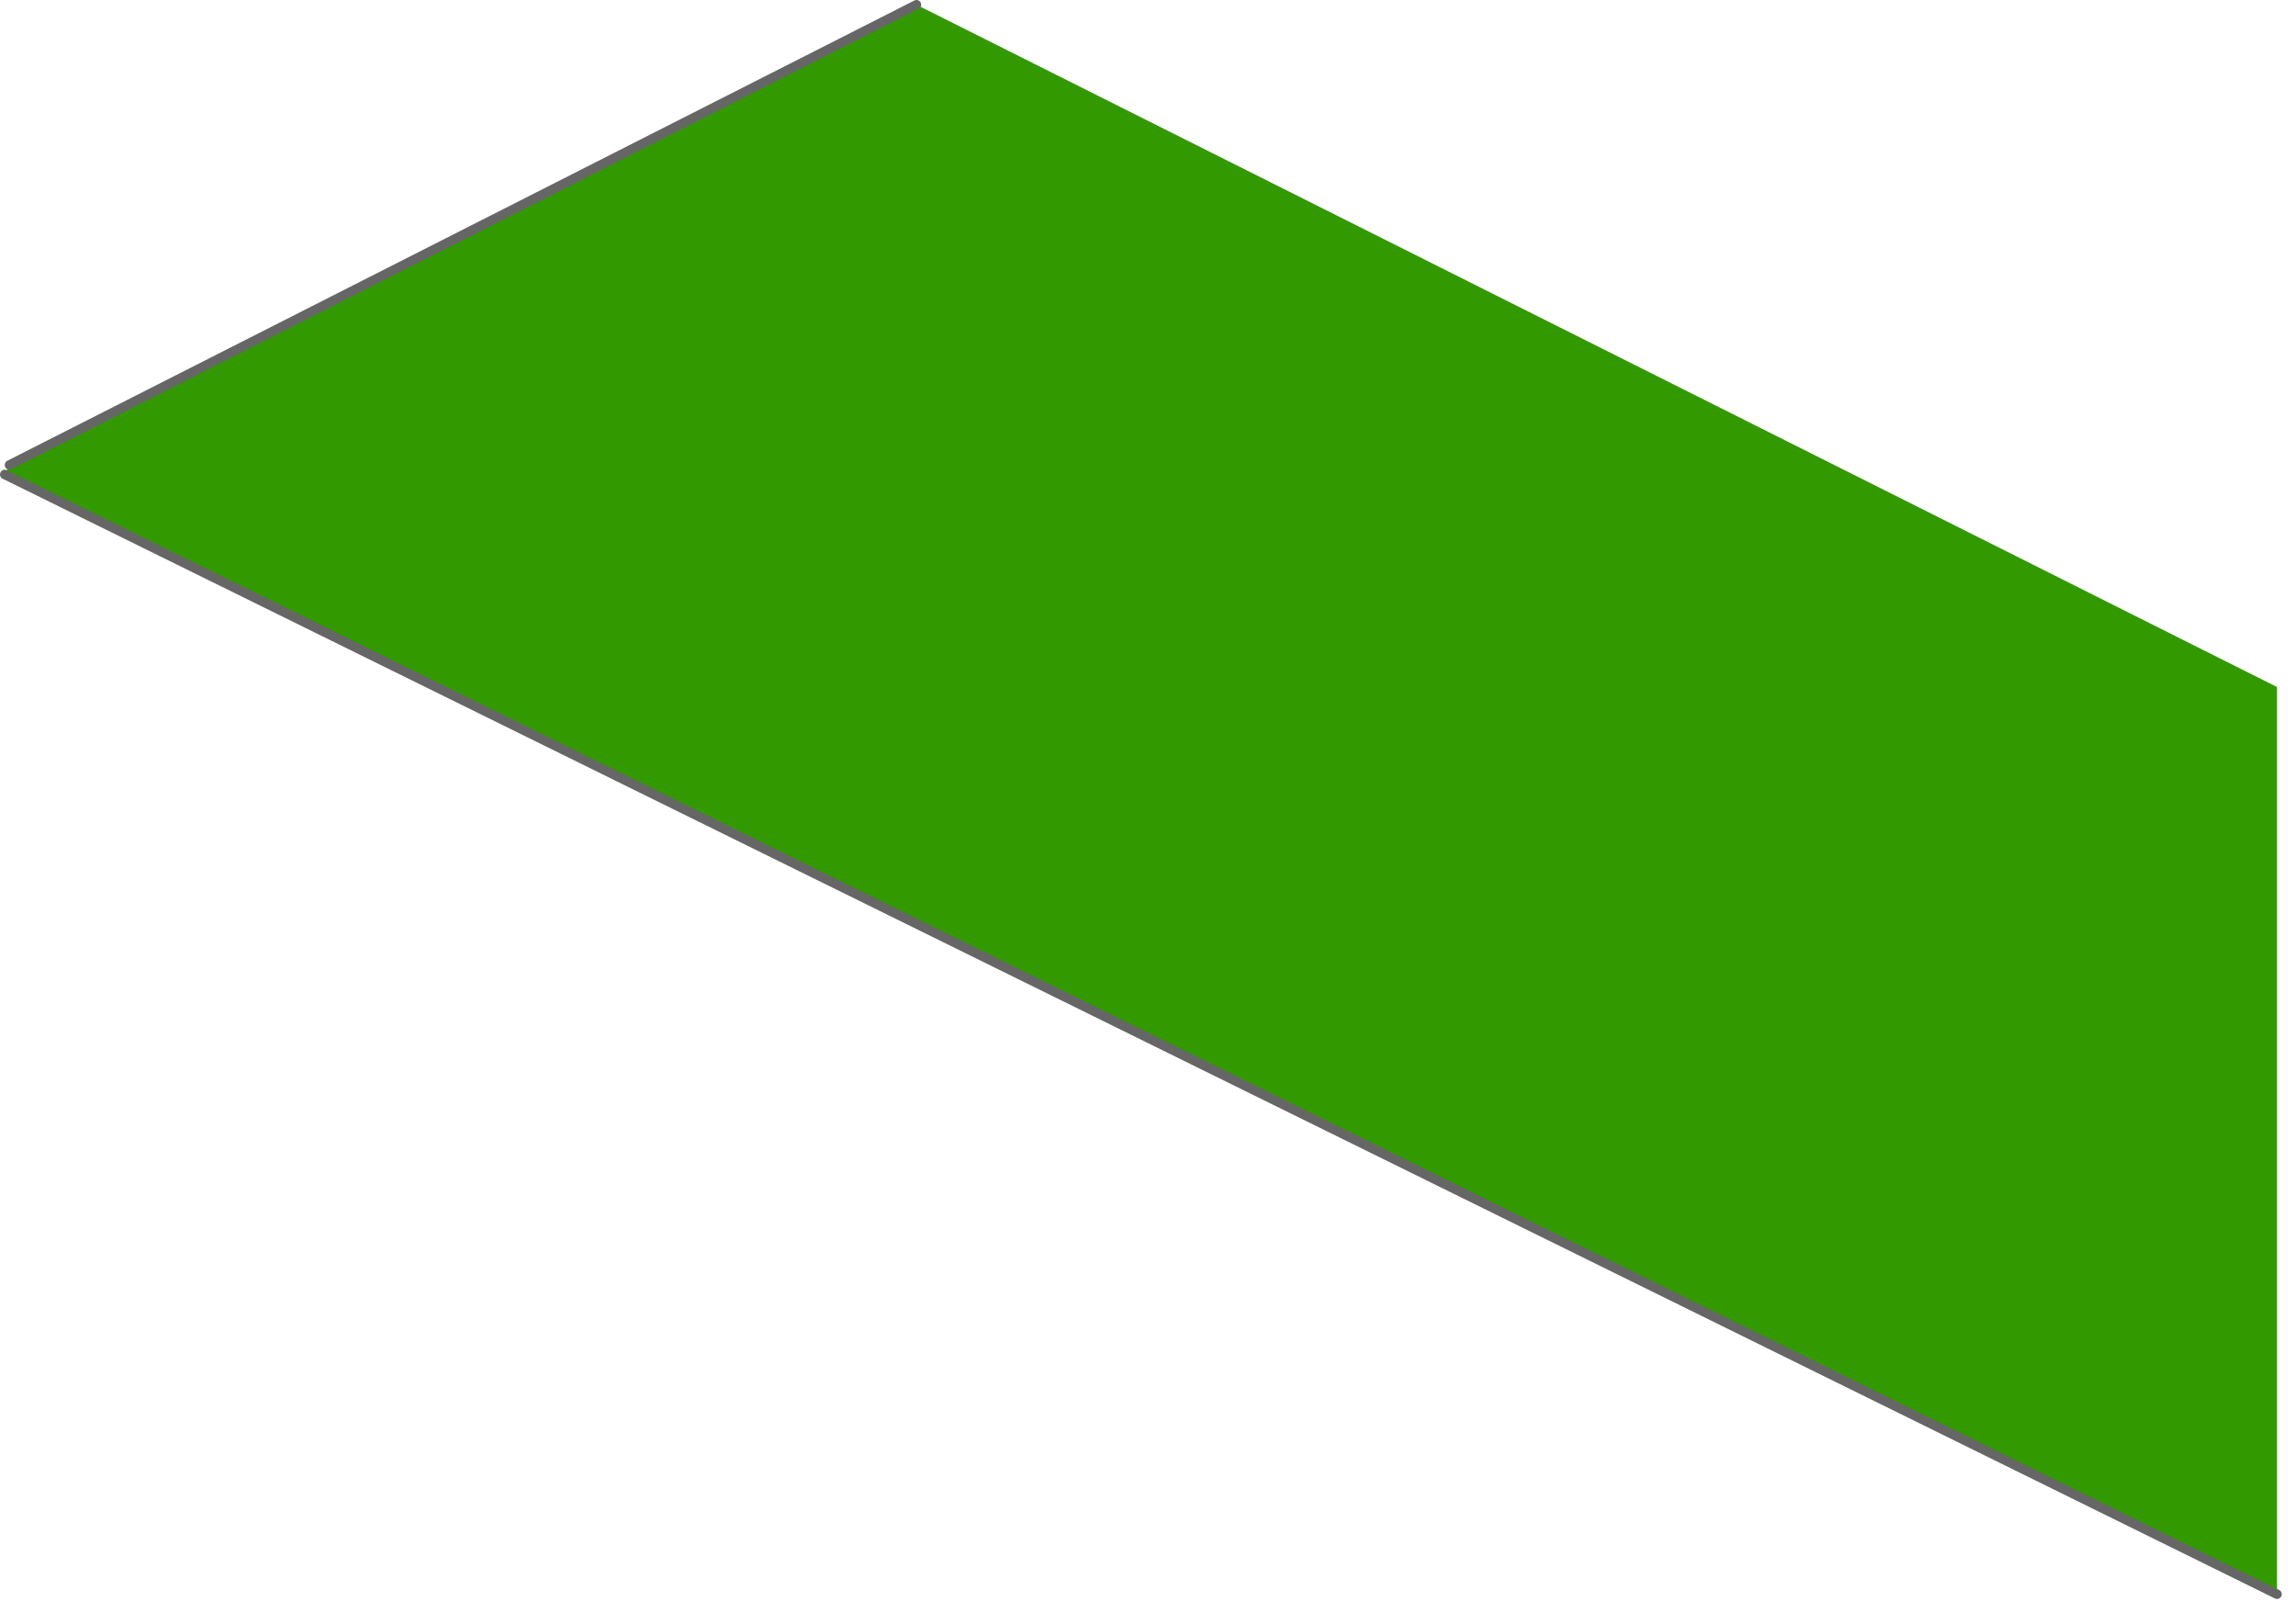 <?xml version="1.0" encoding="utf-8"?>
<svg version="1.1" id="Layer_1"
xmlns="http://www.w3.org/2000/svg"
xmlns:xlink="http://www.w3.org/1999/xlink"
xmlns:author="http://www.sothink.com"
width="121px" height="85px"
xml:space="preserve">
<g id="232" transform="matrix(1, 0, 0, 1, 60.1, 42.1)">
<path style="fill:#339900;fill-opacity:1" d="M-59.85,-17.1L-59.6 -17.6L-11.8 -41.85L59.9 -5.9L59.9 41.9L-59.85 -17.1" />
<path style="fill:none;stroke-width:0.5;stroke-linecap:round;stroke-linejoin:round;stroke-miterlimit:3;stroke:#666666;stroke-opacity:1" d="M-11.8,-41.85L-59.6 -17.6M-59.85,-17.1L59.9 41.9" />
</g>
</svg>
